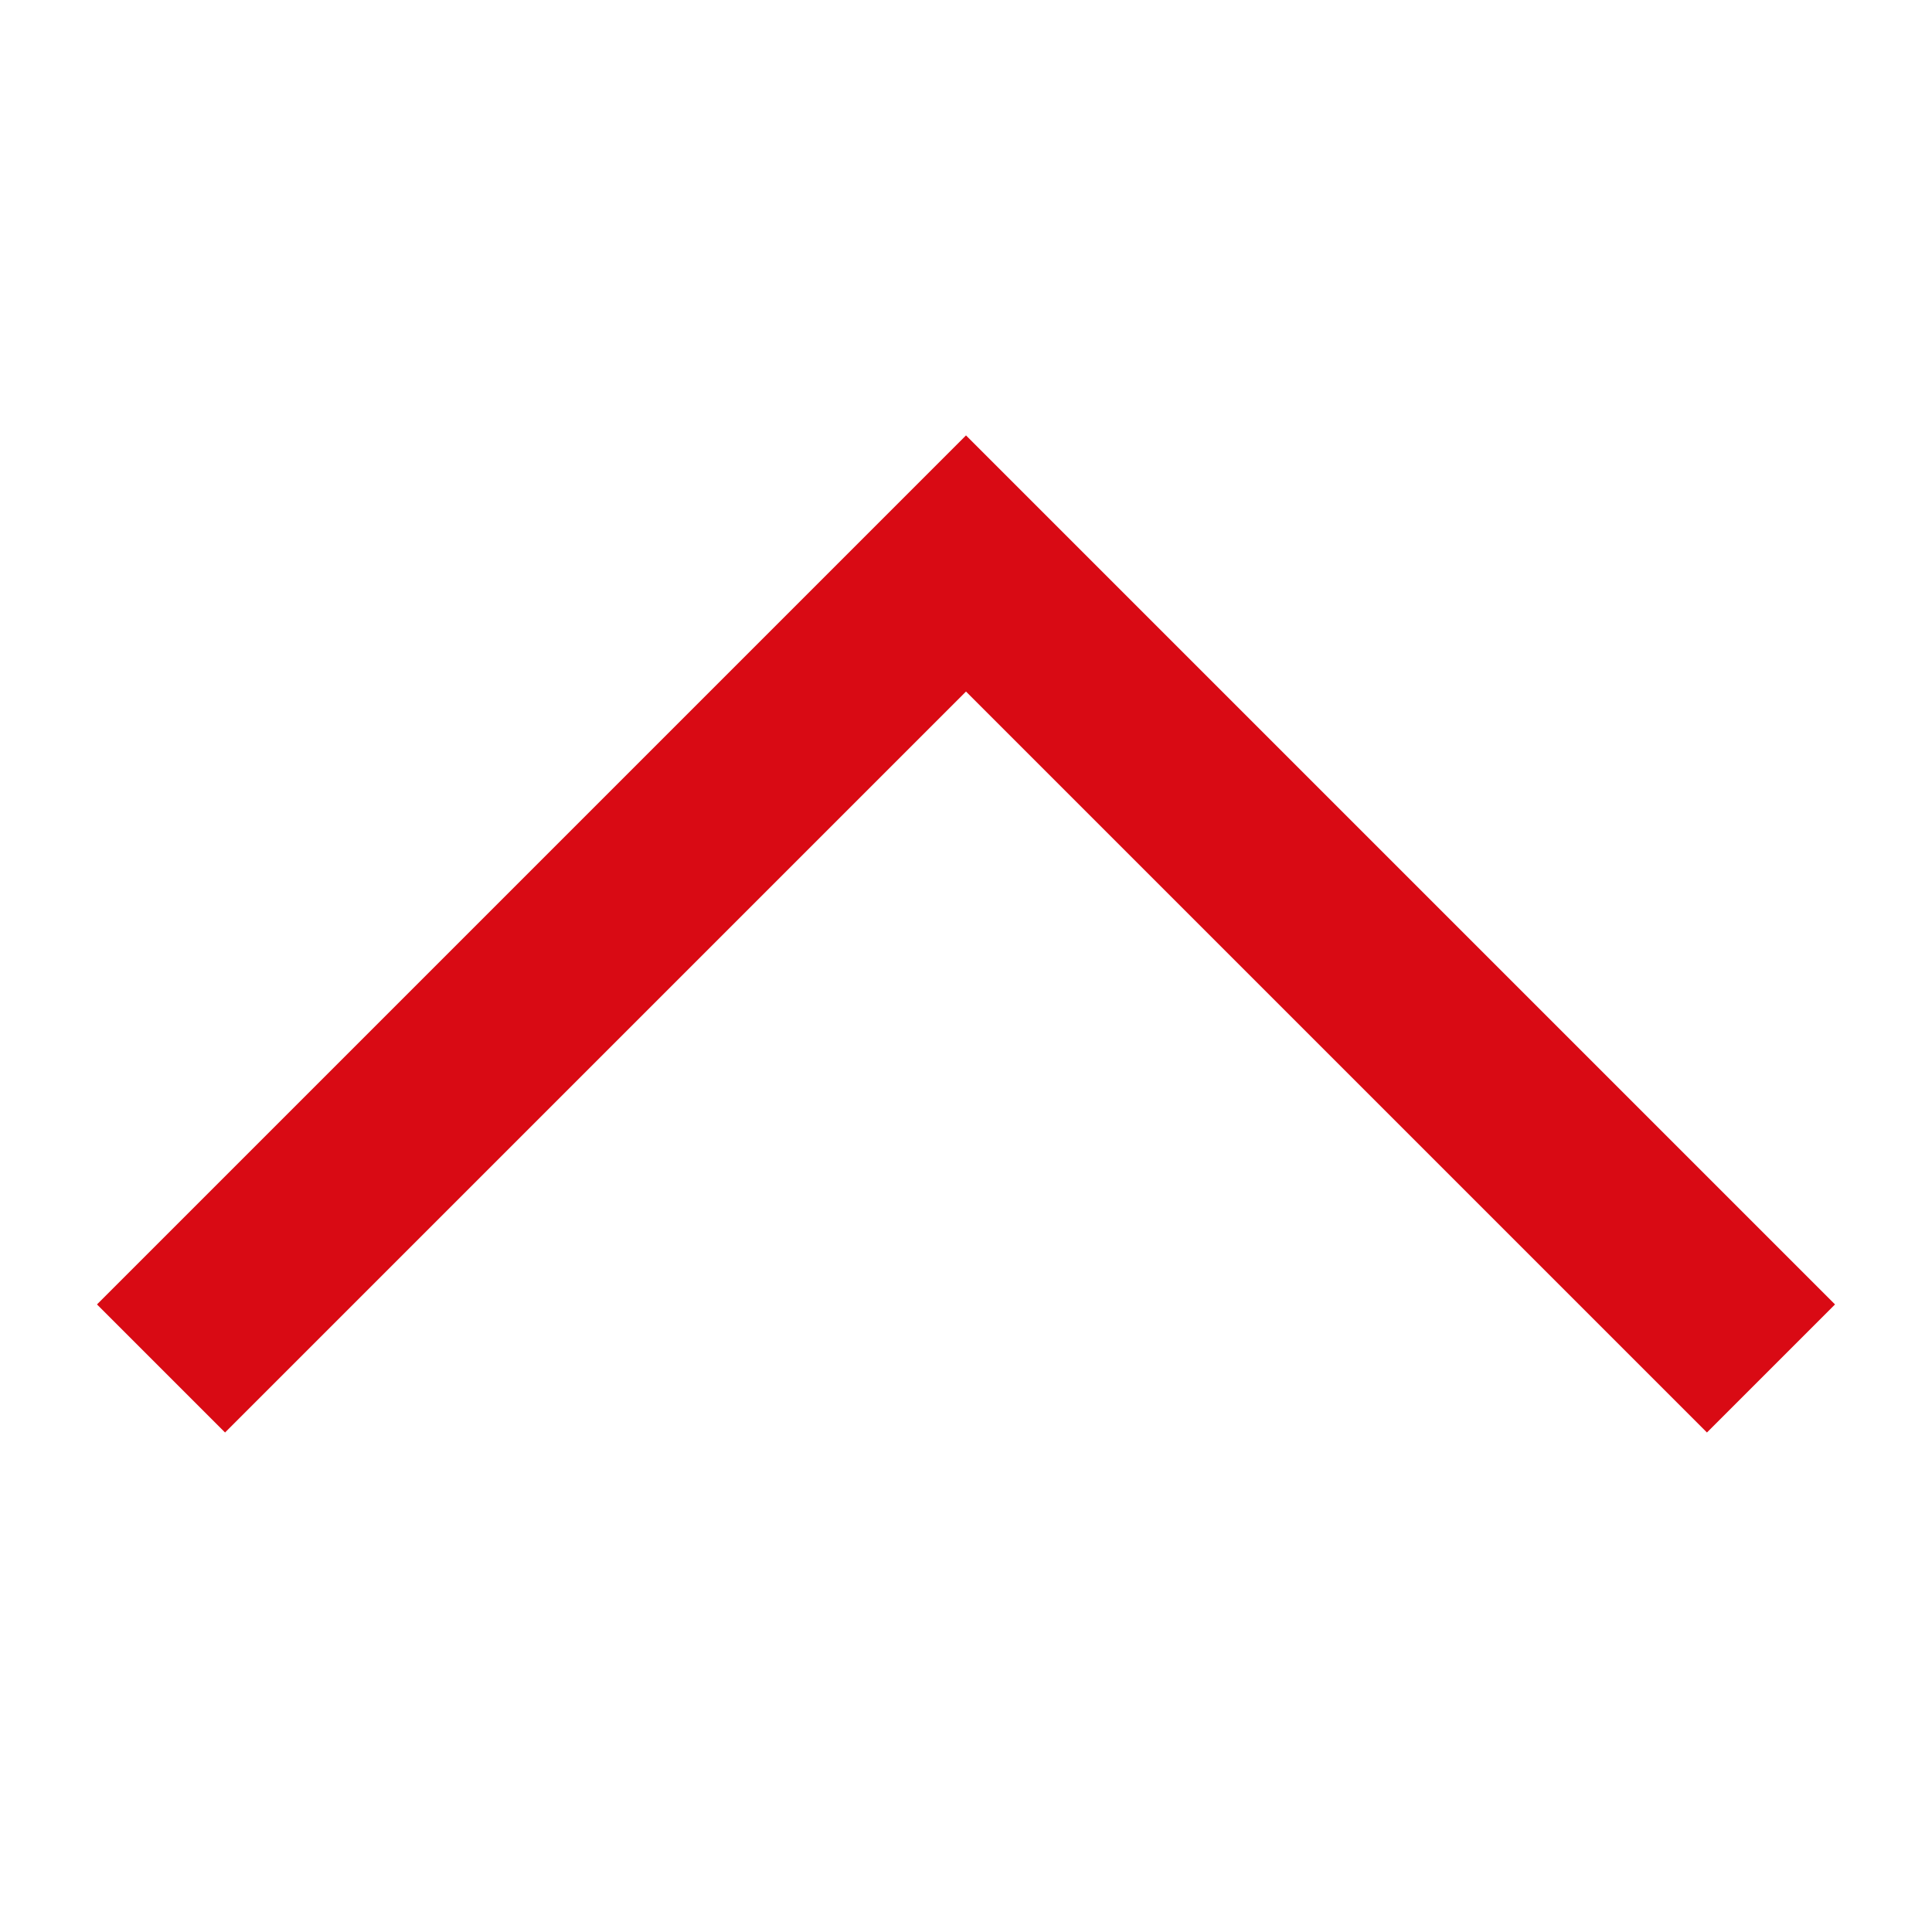 <?xml version="1.0" encoding="UTF-8" standalone="no"?><svg width='32' height='32' viewBox='0 0 32 32' fill='none' xmlns='http://www.w3.org/2000/svg'>
<path d='M2.667 22.666L16 9.333L29.333 22.666' stroke='#D90A14' stroke-width='3'/>
</svg>
